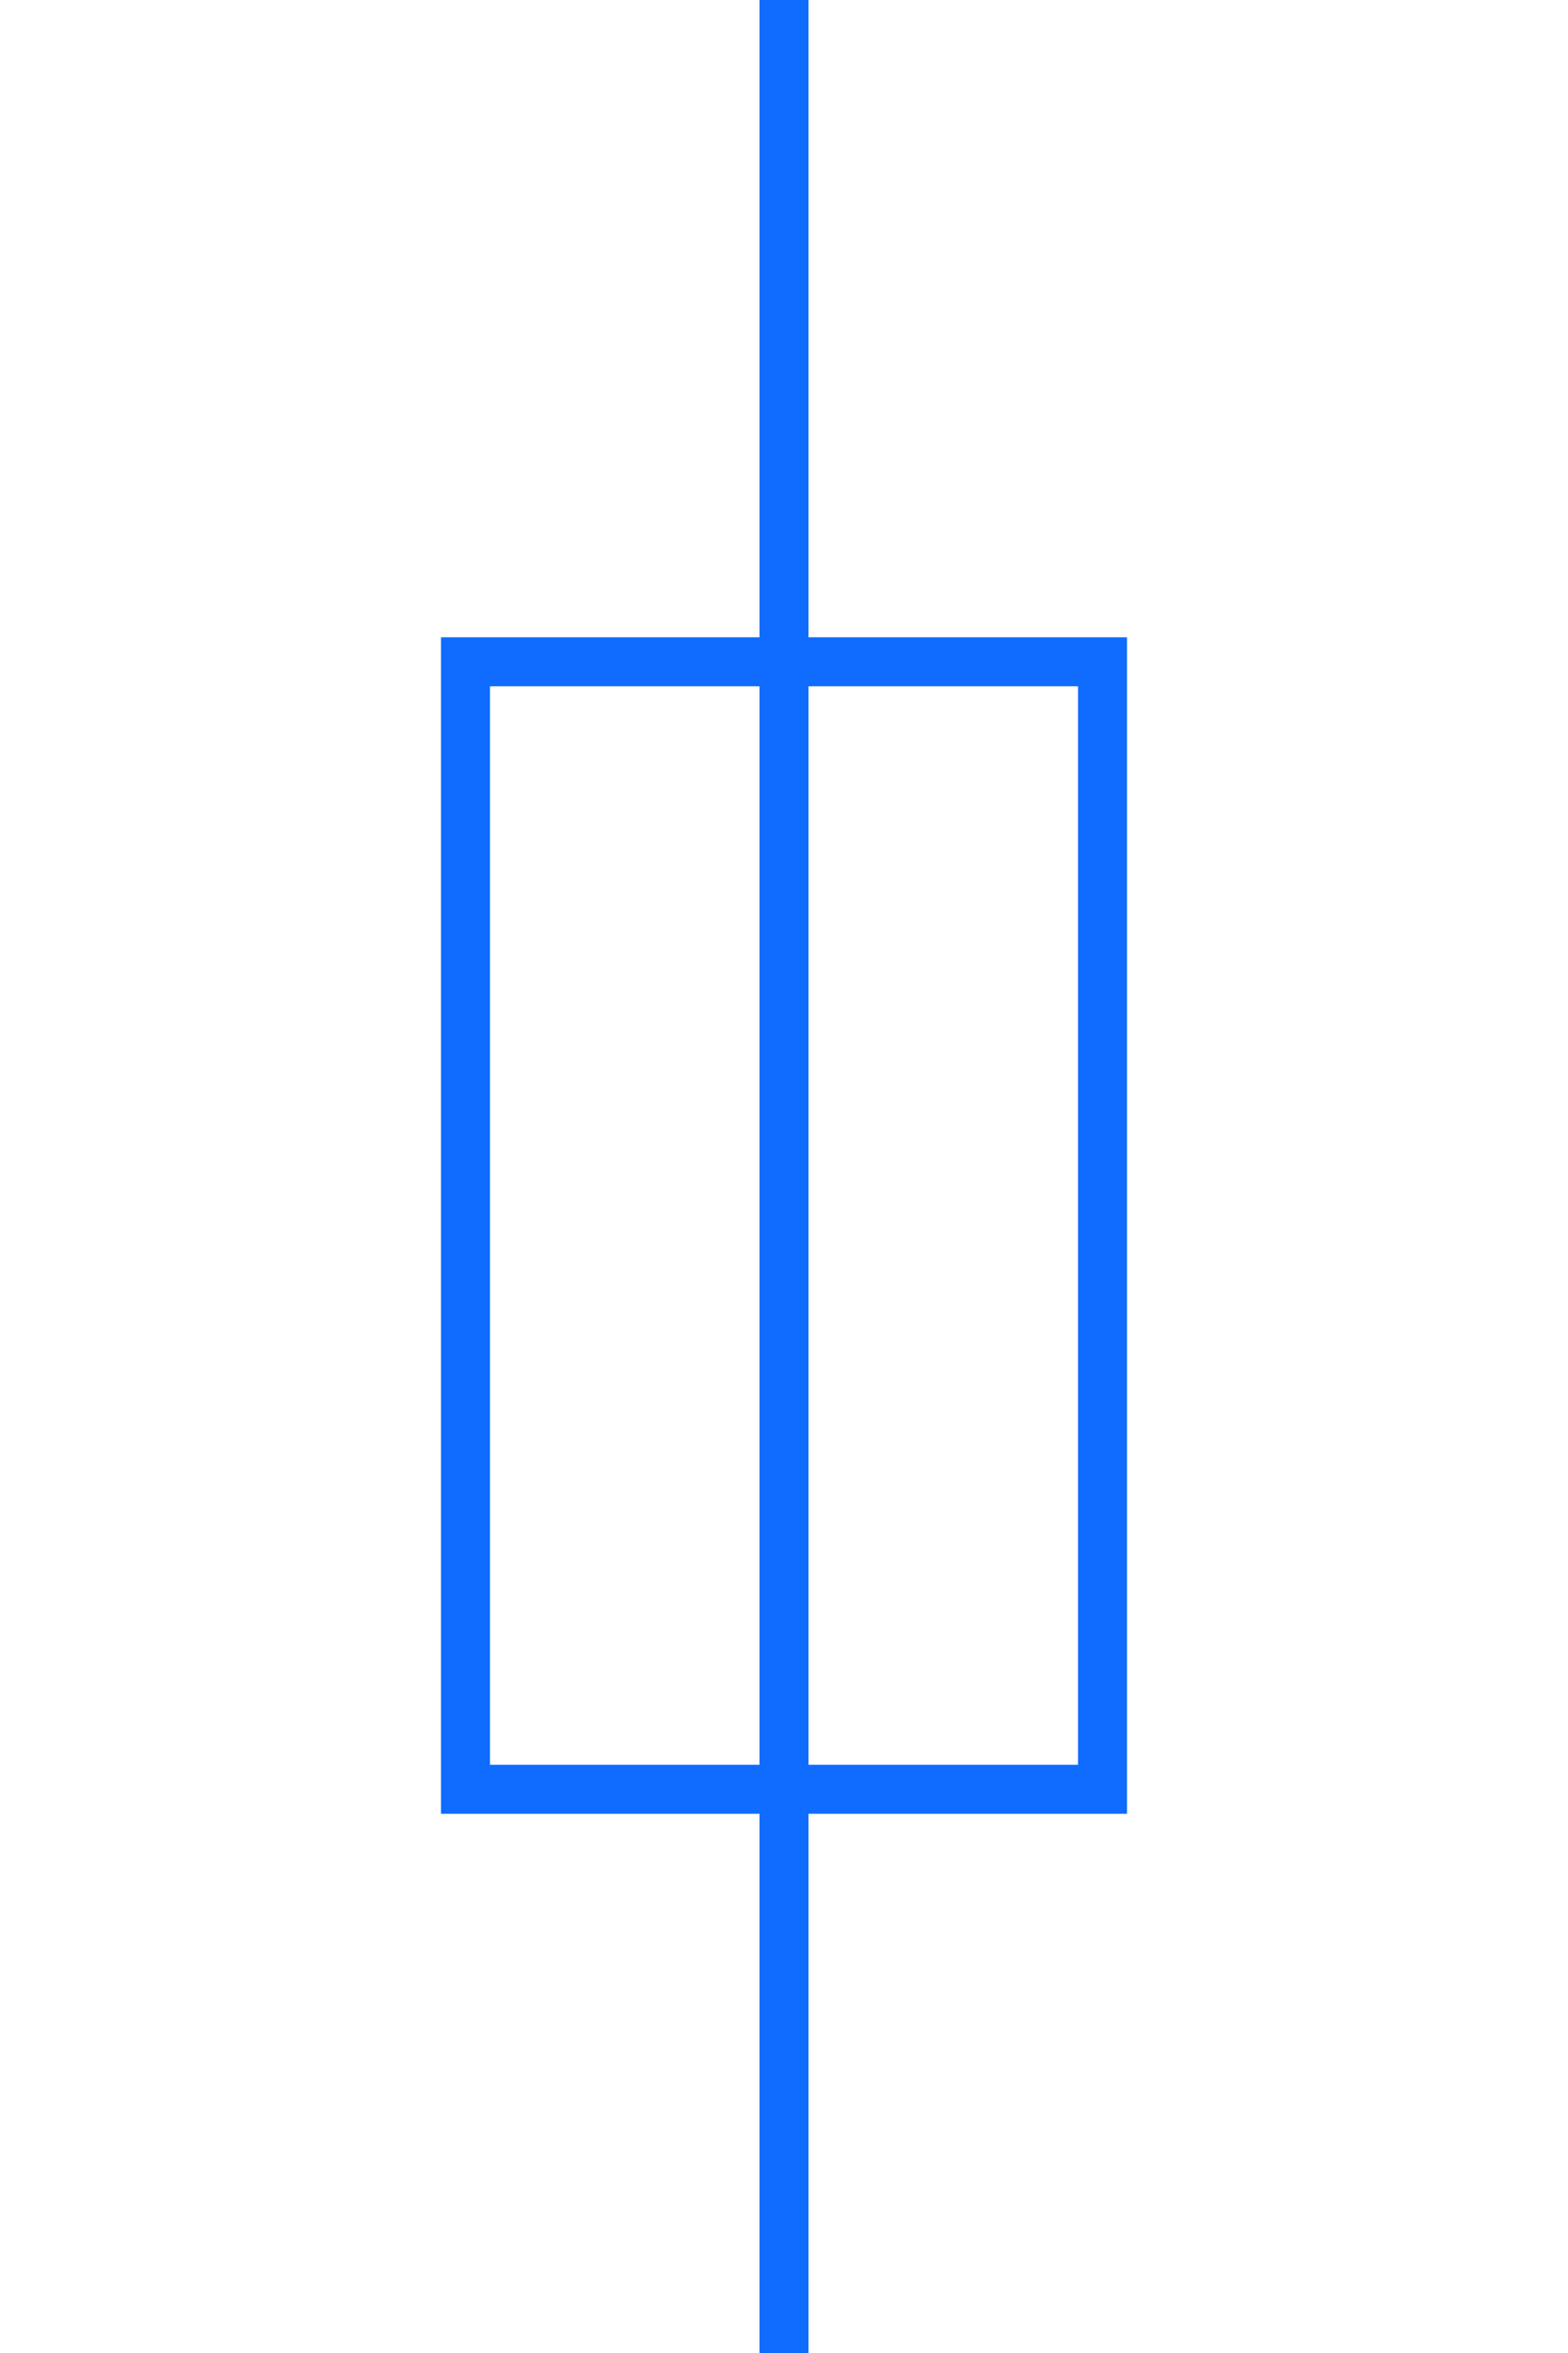 <?xml version="1.0" encoding="UTF-8"?>
<svg width="32px" height="48px" viewBox="-4.0 0.0 32 48" version="1.1" xmlns="http://www.w3.org/2000/svg" xmlns:xlink="http://www.w3.org/1999/xlink">
    <!-- Generator: Sketch 52.5 (67469) - http://www.bohemiancoding.com/sketch -->
    <title>fuse-iec</title>
    <desc>Created with Sketch.</desc>
    <g id="Project-Modelling-–-GIS-&amp;-SLD" stroke="none" stroke-width="1" fill="none" fill-rule="evenodd" opacity="1">
        <g id="Artboard" transform="translate(-1304, -1108)" fill-rule="nonzero" stroke="#0f6cff">
            <g id="32-/-sld-/-vertical-/-box-icon-/-normal-copy-7" transform="translate(1300, 1100)">
                <g id="sld-/-iec-/-fuse-/-black" transform="translate(4, 8)">
                    <path d="M12,-3.55271368e-15 L12,48" id="Path"></path>
                    <rect id="Rectangle" x="5.5" y="13.5" width="13" height="23"></rect>
                </g>
            </g>
        </g>
    </g>
</svg>